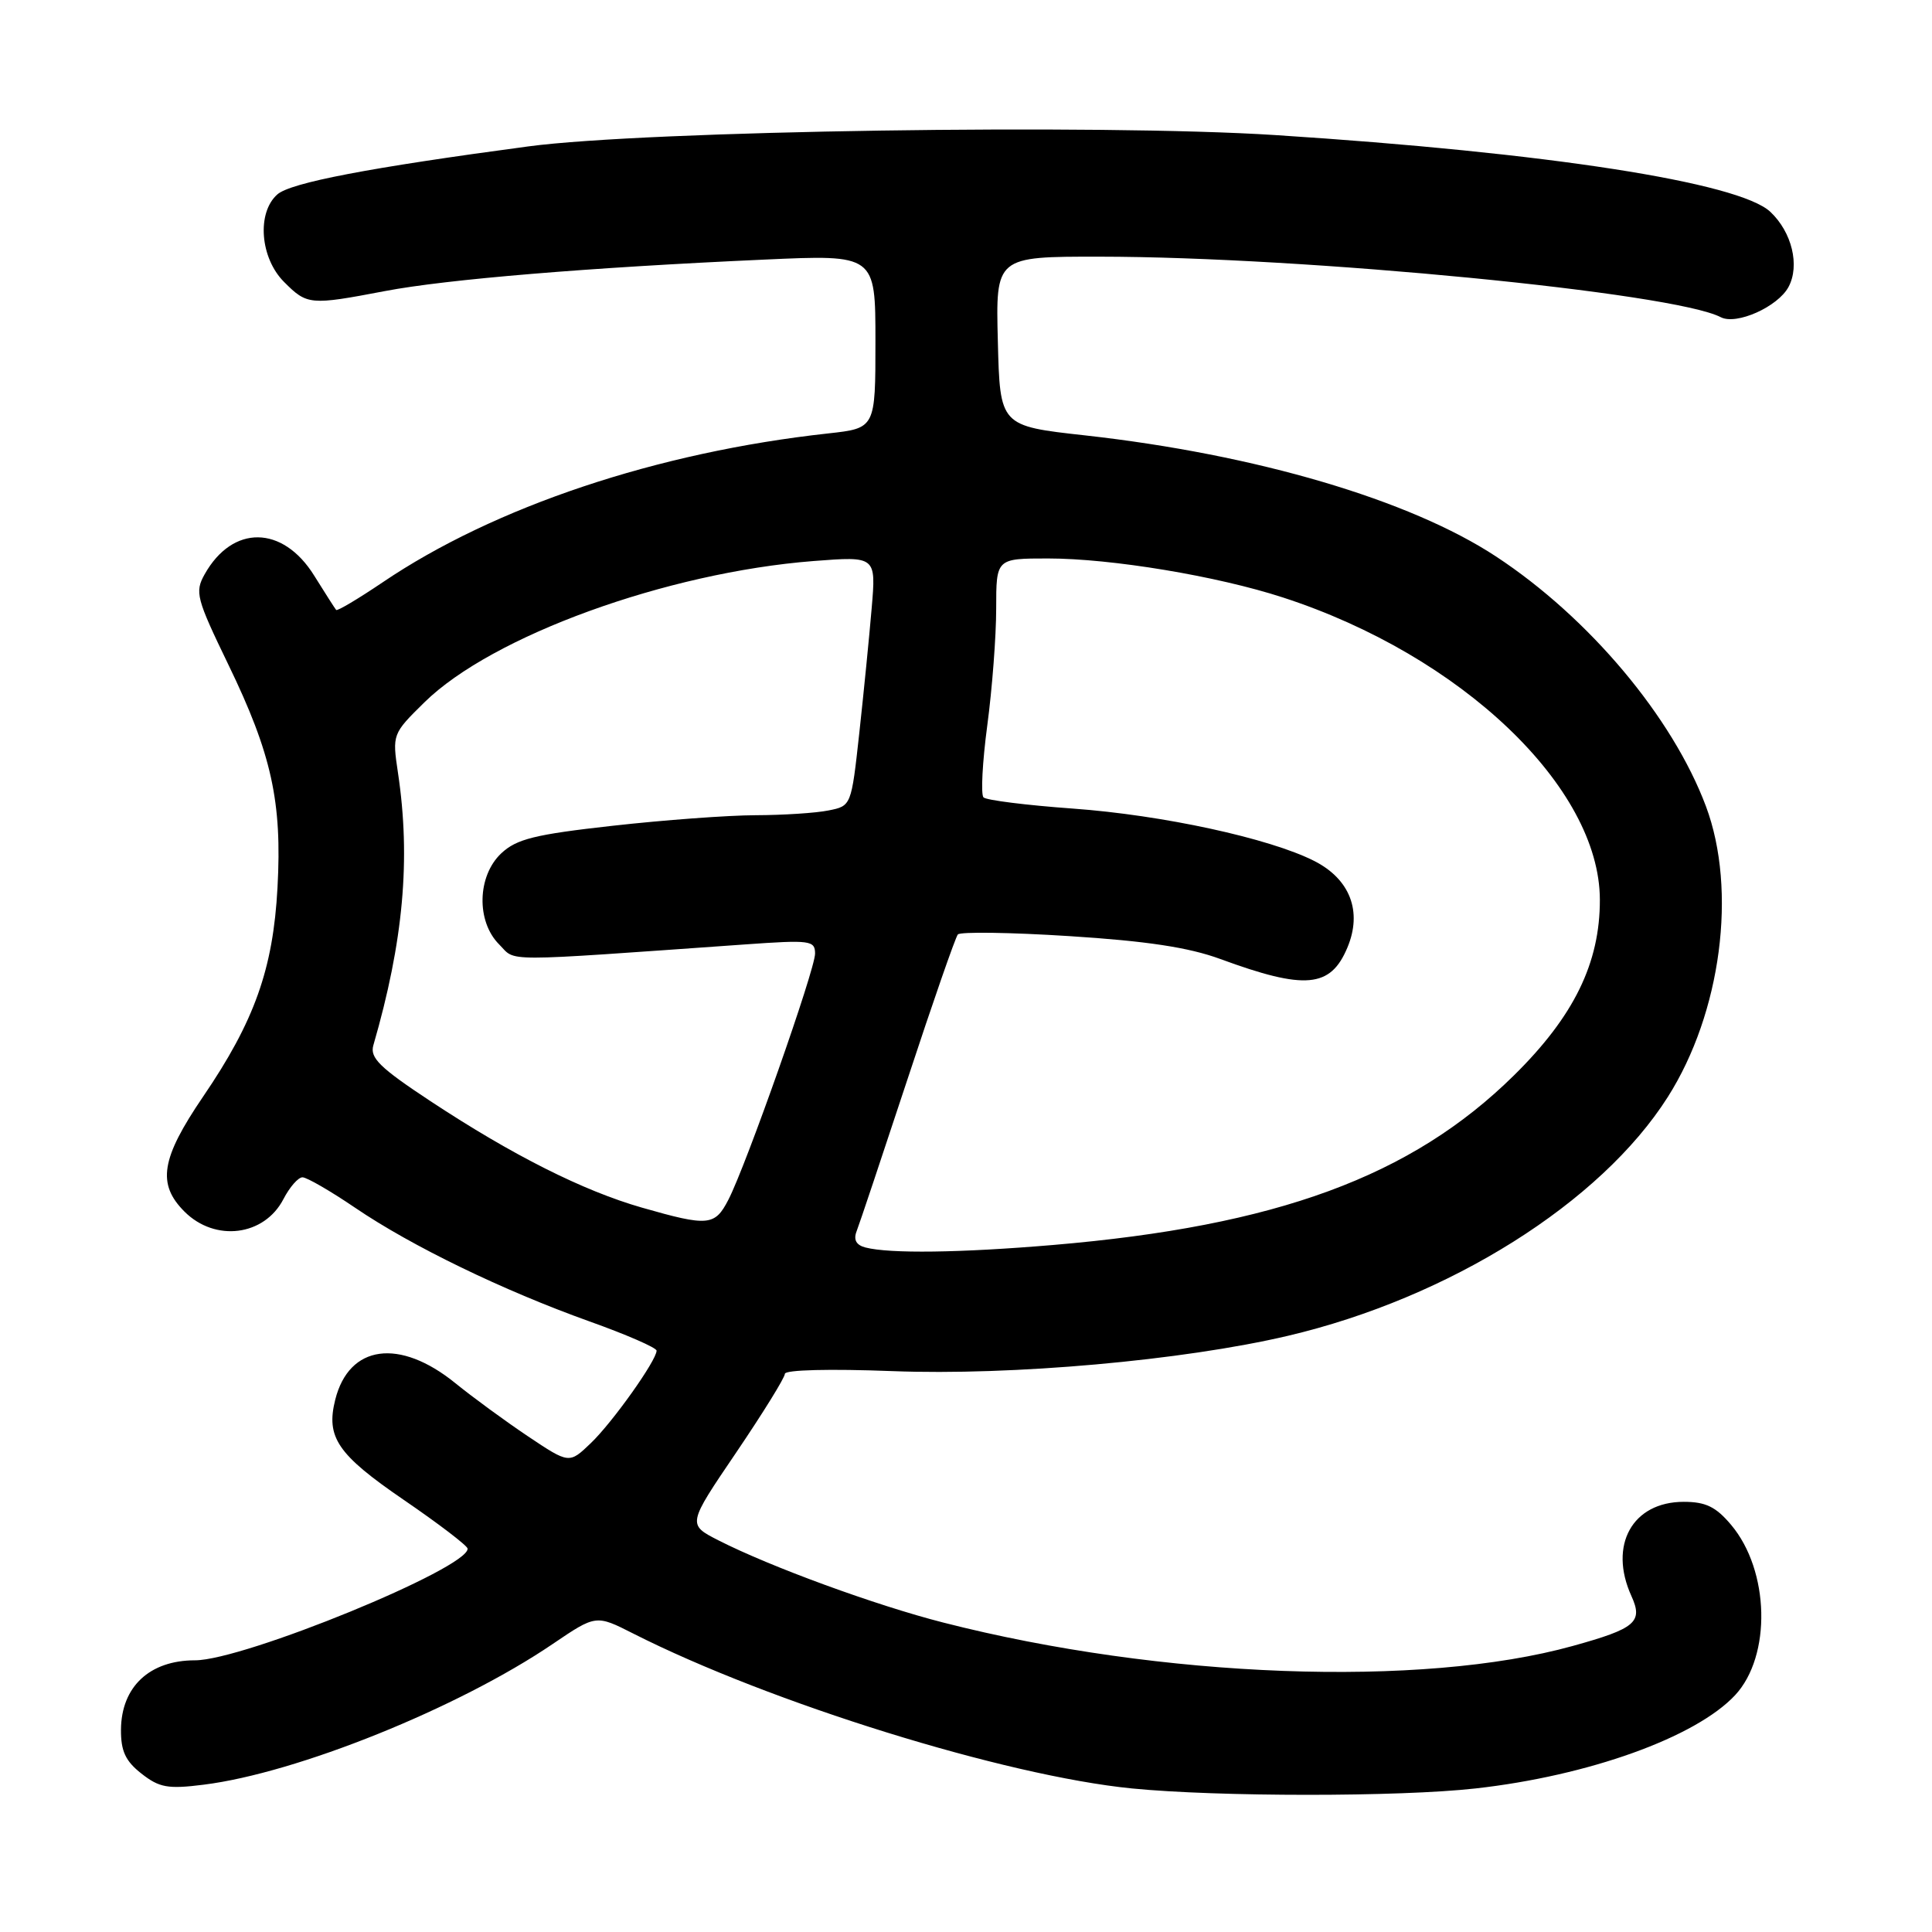 <?xml version="1.0" encoding="UTF-8" standalone="no"?>
<!DOCTYPE svg PUBLIC "-//W3C//DTD SVG 1.1//EN" "http://www.w3.org/Graphics/SVG/1.1/DTD/svg11.dtd" >
<svg xmlns="http://www.w3.org/2000/svg" xmlns:xlink="http://www.w3.org/1999/xlink" version="1.1" viewBox="0 0 256 256">
 <g >
 <path fill="currentColor"
d=" M 195.50 236.98 C 210.48 235.31 224.69 230.21 229.91 224.62 C 234.75 219.42 234.49 208.11 229.38 202.05 C 227.37 199.66 226.02 199.00 223.10 199.00 C 216.30 199.00 213.11 204.75 216.17 211.48 C 217.74 214.93 216.73 215.79 208.39 218.10 C 188.34 223.66 153.87 222.38 125.00 215.00 C 116.02 212.71 102.06 207.60 95.19 204.10 C 91.08 202.00 91.08 202.00 97.54 192.48 C 101.09 187.24 104.00 182.54 104.00 182.04 C 104.00 181.51 109.96 181.36 118.25 181.68 C 134.12 182.29 156.73 180.27 170.62 177.01 C 192.04 171.98 212.10 159.37 220.99 145.36 C 228.07 134.21 230.20 117.96 226.05 106.85 C 221.62 95.02 210.57 81.86 198.25 73.75 C 186.83 66.23 166.42 60.21 143.77 57.69 C 132.50 56.44 132.50 56.44 132.22 45.22 C 131.93 34.00 131.93 34.00 145.72 34.01 C 173.02 34.03 221.76 38.78 228.01 42.03 C 230.08 43.11 235.58 40.65 236.99 38.02 C 238.51 35.18 237.44 30.76 234.58 28.07 C 230.42 24.16 205.03 20.22 169.00 17.90 C 145.77 16.40 85.59 17.31 70.00 19.40 C 48.87 22.22 38.51 24.21 36.75 25.76 C 34.00 28.19 34.46 34.18 37.64 37.36 C 40.70 40.43 41.08 40.46 51.00 38.57 C 59.15 37.01 78.05 35.44 101.25 34.40 C 116.00 33.73 116.00 33.73 116.00 45.24 C 116.00 56.74 116.00 56.74 109.75 57.43 C 87.10 59.91 65.49 67.14 50.66 77.19 C 47.44 79.36 44.69 81.00 44.54 80.82 C 44.39 80.64 43.08 78.60 41.63 76.27 C 37.47 69.58 30.82 69.50 27.12 76.09 C 25.79 78.46 26.01 79.28 30.26 88.07 C 35.99 99.90 37.39 106.25 36.77 117.61 C 36.19 128.39 33.72 135.32 26.91 145.31 C 21.33 153.51 20.78 156.88 24.45 160.55 C 28.52 164.61 35.03 163.78 37.56 158.88 C 38.38 157.30 39.51 156.00 40.08 156.00 C 40.65 156.00 43.78 157.81 47.05 160.03 C 54.55 165.13 66.65 170.99 78.10 175.09 C 83.00 176.84 87.00 178.58 87.00 178.97 C 87.00 180.26 81.15 188.49 78.28 191.23 C 75.42 193.97 75.42 193.97 69.96 190.32 C 66.96 188.31 62.63 185.14 60.34 183.28 C 52.93 177.27 46.25 178.18 44.42 185.47 C 43.17 190.45 44.72 192.73 53.47 198.72 C 58.12 201.90 61.94 204.82 61.96 205.20 C 62.11 207.78 32.29 220.00 25.84 220.00 C 19.82 220.00 16.08 223.50 16.03 229.18 C 16.01 232.02 16.62 233.35 18.74 235.01 C 21.11 236.87 22.24 237.08 26.99 236.48 C 39.35 234.94 60.74 226.32 73.23 217.84 C 78.97 213.95 78.97 213.95 83.90 216.45 C 102.08 225.66 133.16 235.31 150.00 236.98 C 161.39 238.10 185.40 238.11 195.50 236.98 Z  M 114.68 165.30 C 113.45 164.98 113.07 164.28 113.50 163.16 C 113.86 162.25 116.89 153.18 120.25 143.00 C 123.60 132.82 126.60 124.19 126.92 123.82 C 127.24 123.45 133.88 123.54 141.69 124.04 C 151.90 124.69 157.50 125.53 161.69 127.07 C 172.95 131.21 176.31 130.90 178.54 125.55 C 180.54 120.78 178.89 116.49 174.14 114.08 C 168.20 111.07 154.06 108.00 142.15 107.14 C 136.02 106.70 130.70 106.03 130.32 105.66 C 129.95 105.28 130.17 100.99 130.82 96.12 C 131.47 91.26 132.00 84.29 132.00 80.64 C 132.00 74.00 132.00 74.00 138.87 74.00 C 147.26 74.00 161.25 76.32 170.00 79.17 C 193.64 86.85 211.96 104.32 211.99 119.21 C 212.01 127.60 208.55 134.67 200.60 142.50 C 187.01 155.90 169.16 162.46 139.50 164.97 C 127.19 166.01 117.90 166.13 114.68 165.30 Z  M 85.07 160.02 C 77.28 157.79 67.93 153.09 57.04 145.91 C 50.33 141.48 48.99 140.17 49.47 138.51 C 53.46 124.75 54.45 113.81 52.73 102.38 C 51.97 97.30 52.00 97.23 56.23 93.07 C 65.19 84.26 88.33 75.86 107.79 74.34 C 116.09 73.70 116.09 73.70 115.50 80.60 C 115.18 84.39 114.44 91.84 113.86 97.14 C 112.80 106.78 112.80 106.79 109.78 107.39 C 108.11 107.73 103.77 108.01 100.12 108.02 C 96.48 108.03 87.95 108.66 81.17 109.42 C 70.85 110.57 68.45 111.17 66.42 113.07 C 63.23 116.07 63.09 122.09 66.14 125.14 C 68.47 127.47 65.72 127.47 98.75 125.14 C 107.36 124.53 108.00 124.61 108.00 126.36 C 108.00 128.50 98.87 154.42 96.51 158.98 C 94.72 162.45 93.84 162.53 85.07 160.02 Z "/>
</g>
</svg>
